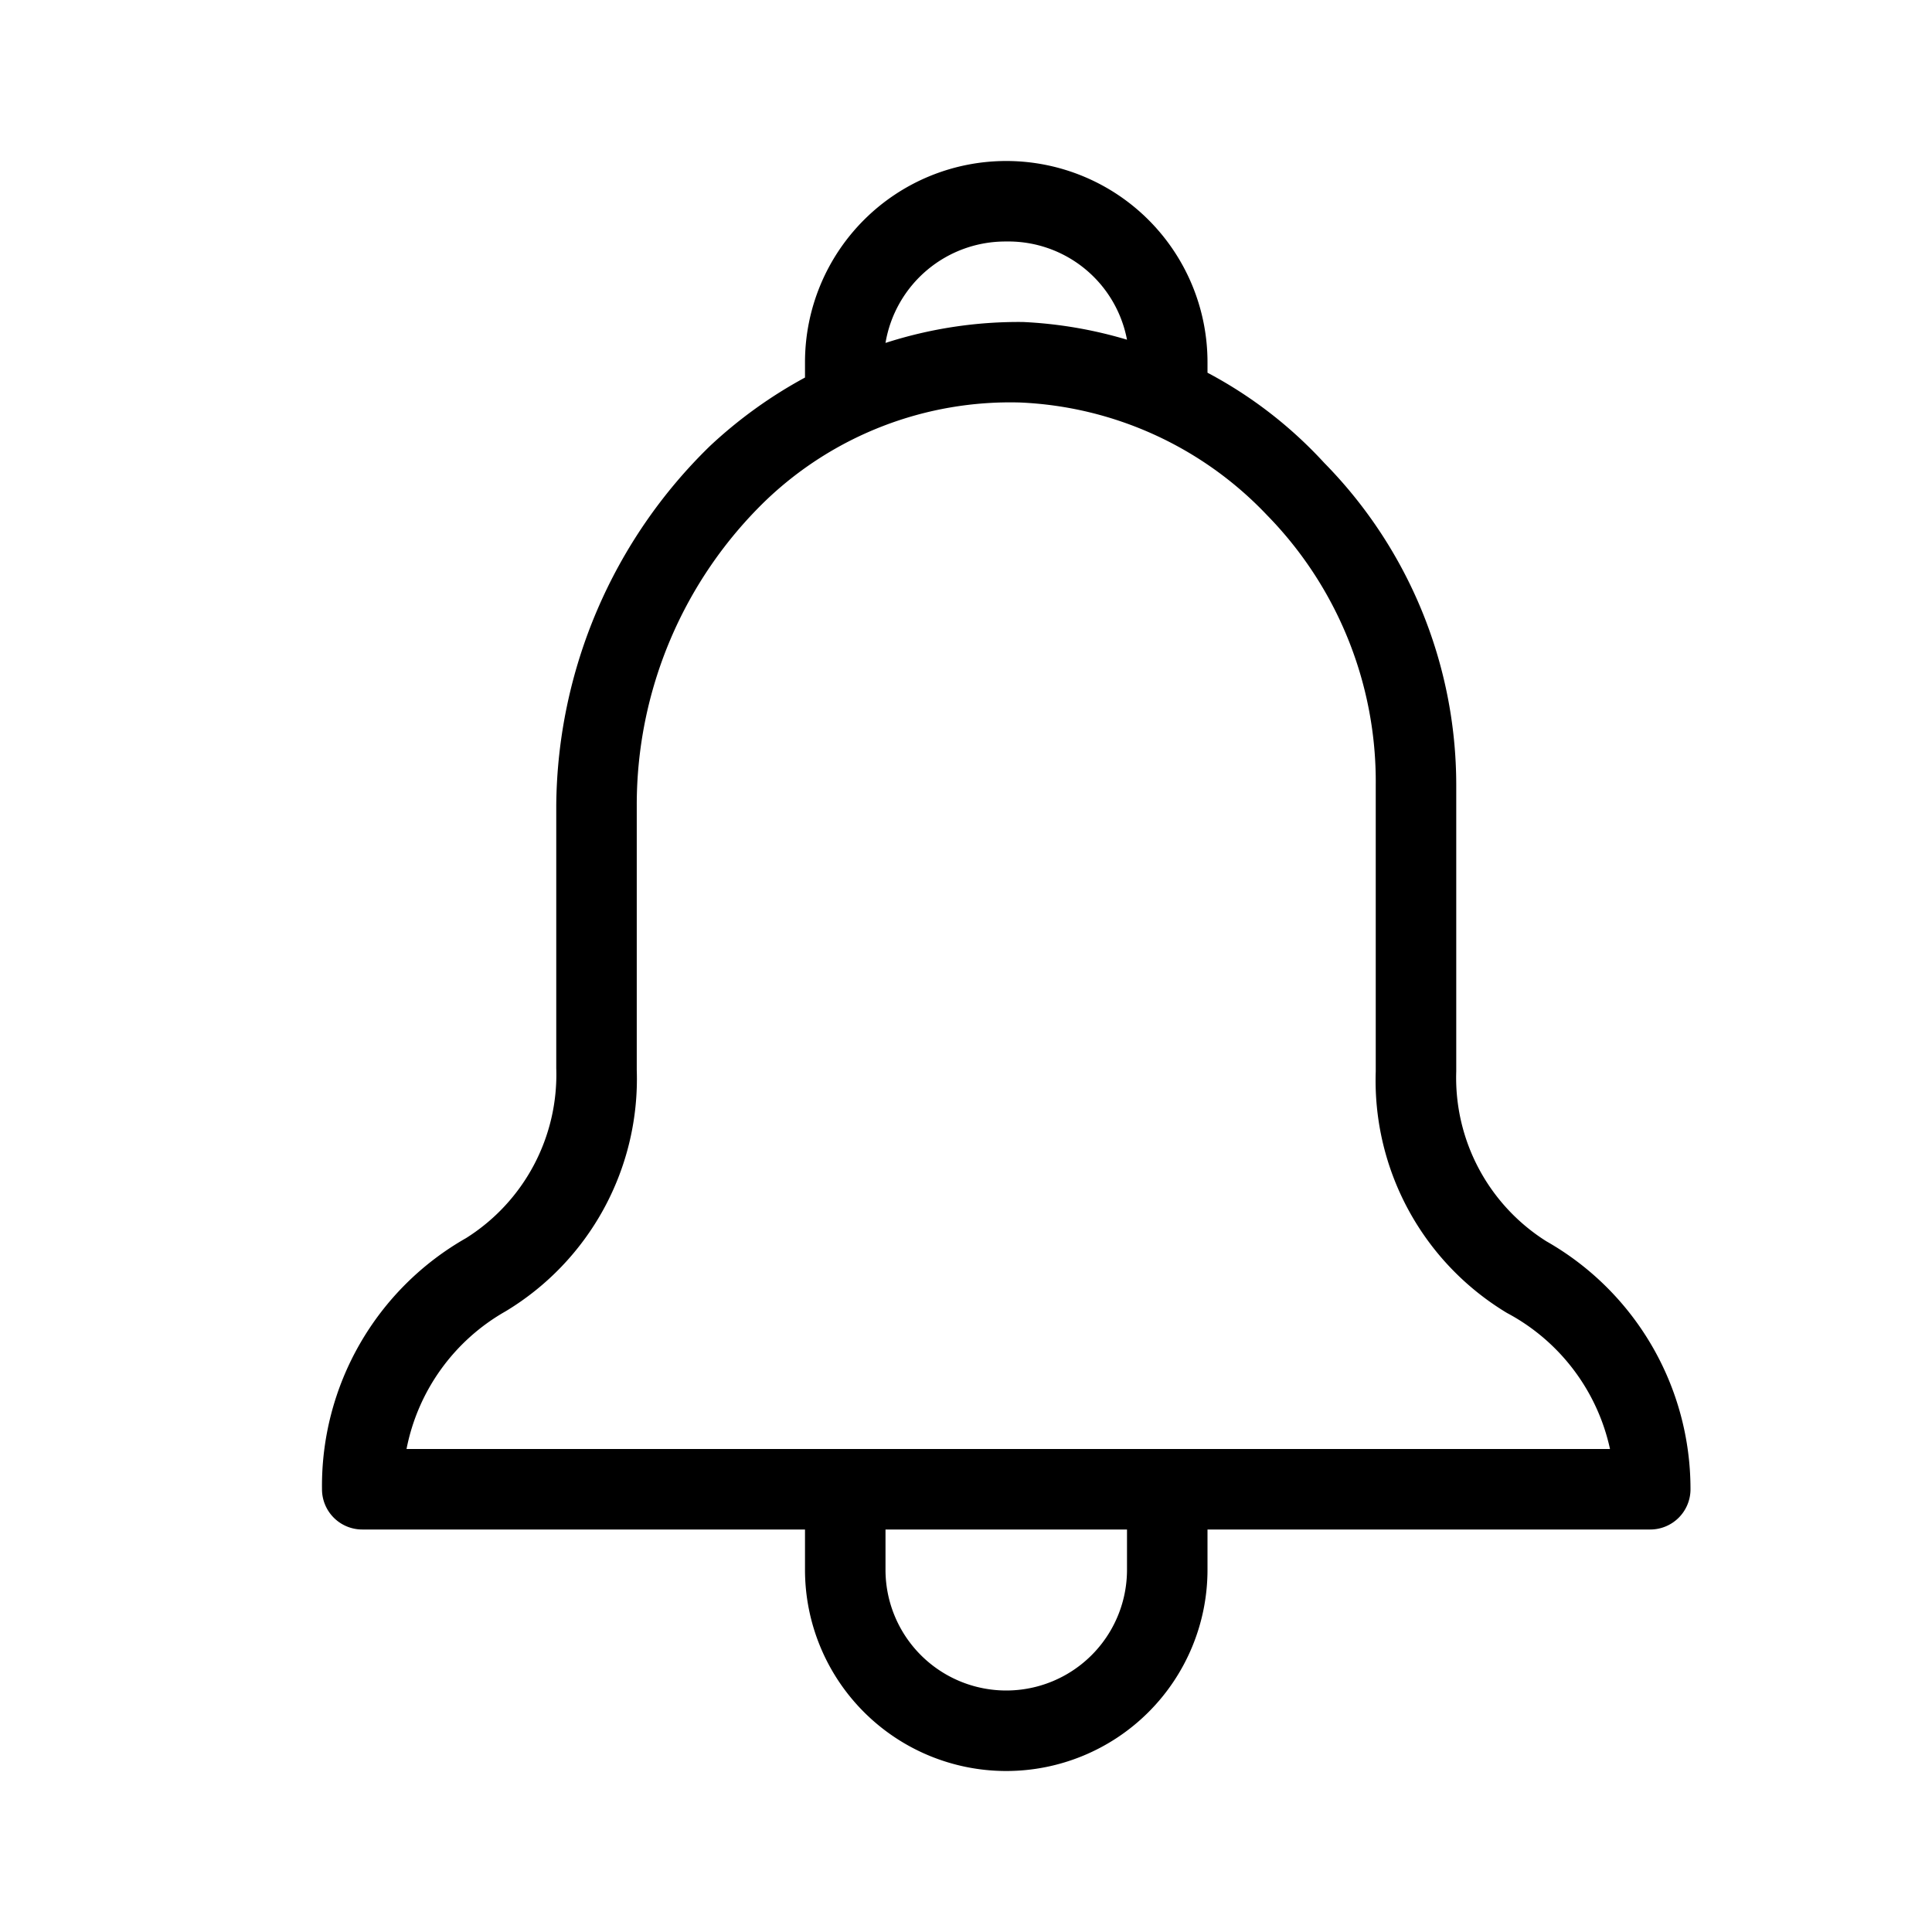 <svg id="icn_bell" xmlns="http://www.w3.org/2000/svg" viewBox="0 0 24 24"><defs><style>.a{fill:currentColor;}</style></defs><title>icn_bell</title><path class="a" d="M19.21,15.42a2.4,2.4,0,0,1-1.12-2.11V9.75a5.71,5.71,0,0,0-1.64-4A5.39,5.39,0,0,0,15,4.63V4.5a2.5,2.5,0,0,0-5,0v.19a5.69,5.69,0,0,0-1.18.85A6.3,6.3,0,0,0,6.91,10v3.27a2.4,2.4,0,0,1-1.12,2.11A3.54,3.54,0,0,0,4,18.5a.5.5,0,0,0,.5.5H10v.5a2.5,2.5,0,1,0,5,0V19H20.5a.5.5,0,0,0,.5-.5A3.54,3.54,0,0,0,19.21,15.42ZM12.5,3A1.5,1.5,0,0,1,14,4.22,5.37,5.37,0,0,0,12.71,4,5.38,5.38,0,0,0,11,4.26,1.51,1.51,0,0,1,12.5,3ZM14,19.5a1.5,1.5,0,0,1-3,0V19h3ZM5.05,18a2.52,2.52,0,0,1,1.23-1.71,3.37,3.37,0,0,0,1.63-3V10a5.26,5.26,0,0,1,1.6-3.78A4.39,4.39,0,0,1,12.67,5a4.49,4.49,0,0,1,3.07,1.4,4.73,4.73,0,0,1,1.35,3.35v3.56a3.37,3.37,0,0,0,1.63,3A2.52,2.52,0,0,1,20,18Z"/></svg>
